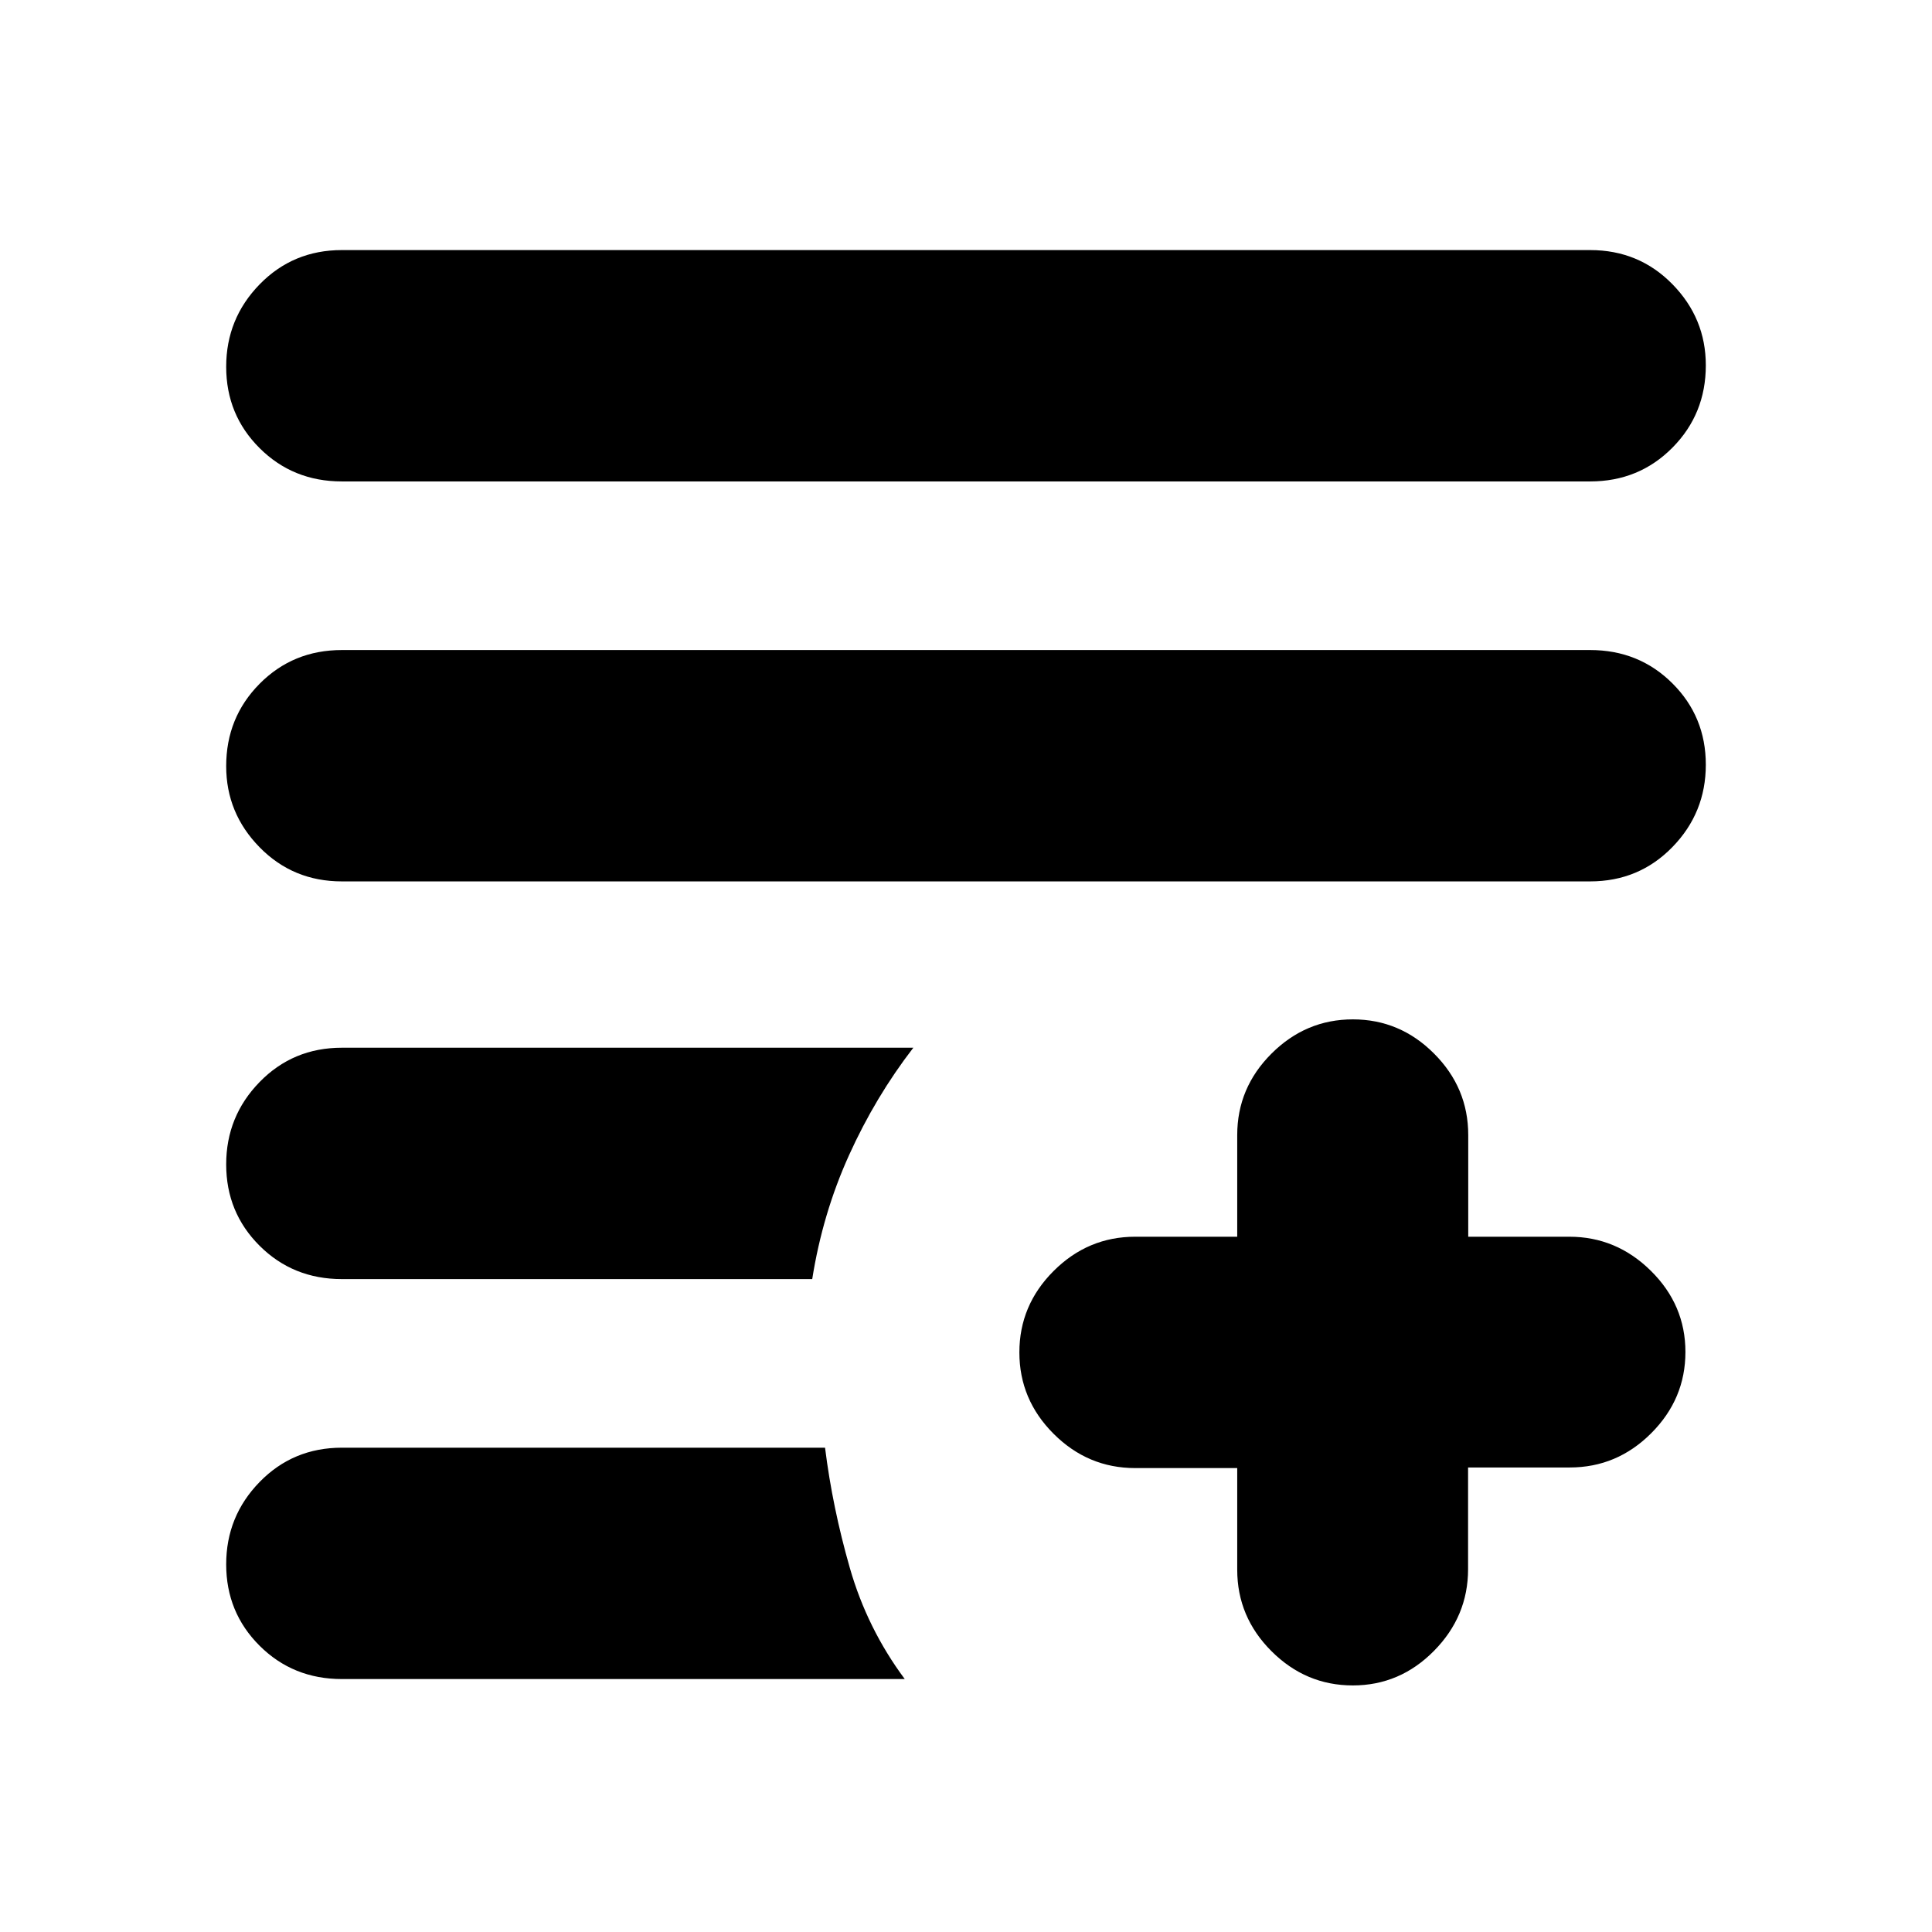 <svg xmlns="http://www.w3.org/2000/svg" height="20" viewBox="0 -960 960 960" width="20"><path d="M672.21-122.52q-23.38 0-40.41-17.01-17.03-17-17.03-40.47v-50.52h-50.69q-23.5 0-40.53-17.01-17.03-17-17.03-40.47t17.03-40.47q17.03-17.01 40.53-17.01h50.69V-396q0-23.47 17.03-40.47 17.03-17.01 40.43-17.01t40.36 17.01q16.97 17 16.97 40.47v50.52h50.21q23.4 0 40.55 16.95 17.16 16.94 17.16 40.32t-17.01 40.38q-17 17.01-40.47 17.01h-50.52v50.52q0 23.47-16.95 40.62-16.94 17.16-40.32 17.16Zm-502.34-3.17q-24.26 0-40.87-16.55-16.61-16.56-16.61-40.44T129-223.61q16.61-17.04 40.87-17.04h240.09q3.69 29.65 12.32 59.76t27.29 55.2h-279.7Zm0-198.74q-24.26 0-40.87-16.55-16.61-16.56-16.61-40.44T129-422.35q16.61-17.04 40.87-17.04h283.96Q435-415 421.87-385.98q-13.13 29.02-18.28 61.55H169.87Zm0-197.61q-24.26 0-40.87-16.95-16.61-16.95-16.61-40.32 0-24.17 16.61-40.93Q145.61-637 169.87-637h620.26q24.26 0 40.87 16.55 16.61 16.55 16.61 40.43 0 23.89-16.61 40.93-16.61 17.05-40.87 17.05H169.87Zm0-198.74q-24.26 0-40.87-16.55-16.61-16.55-16.61-40.44 0-23.88 16.61-40.93 16.61-17.04 40.87-17.04h620.26q24.26 0 40.87 16.95 16.61 16.94 16.61 40.32 0 24.17-16.61 40.93-16.61 16.76-40.87 16.76H169.87Z"/></svg>
